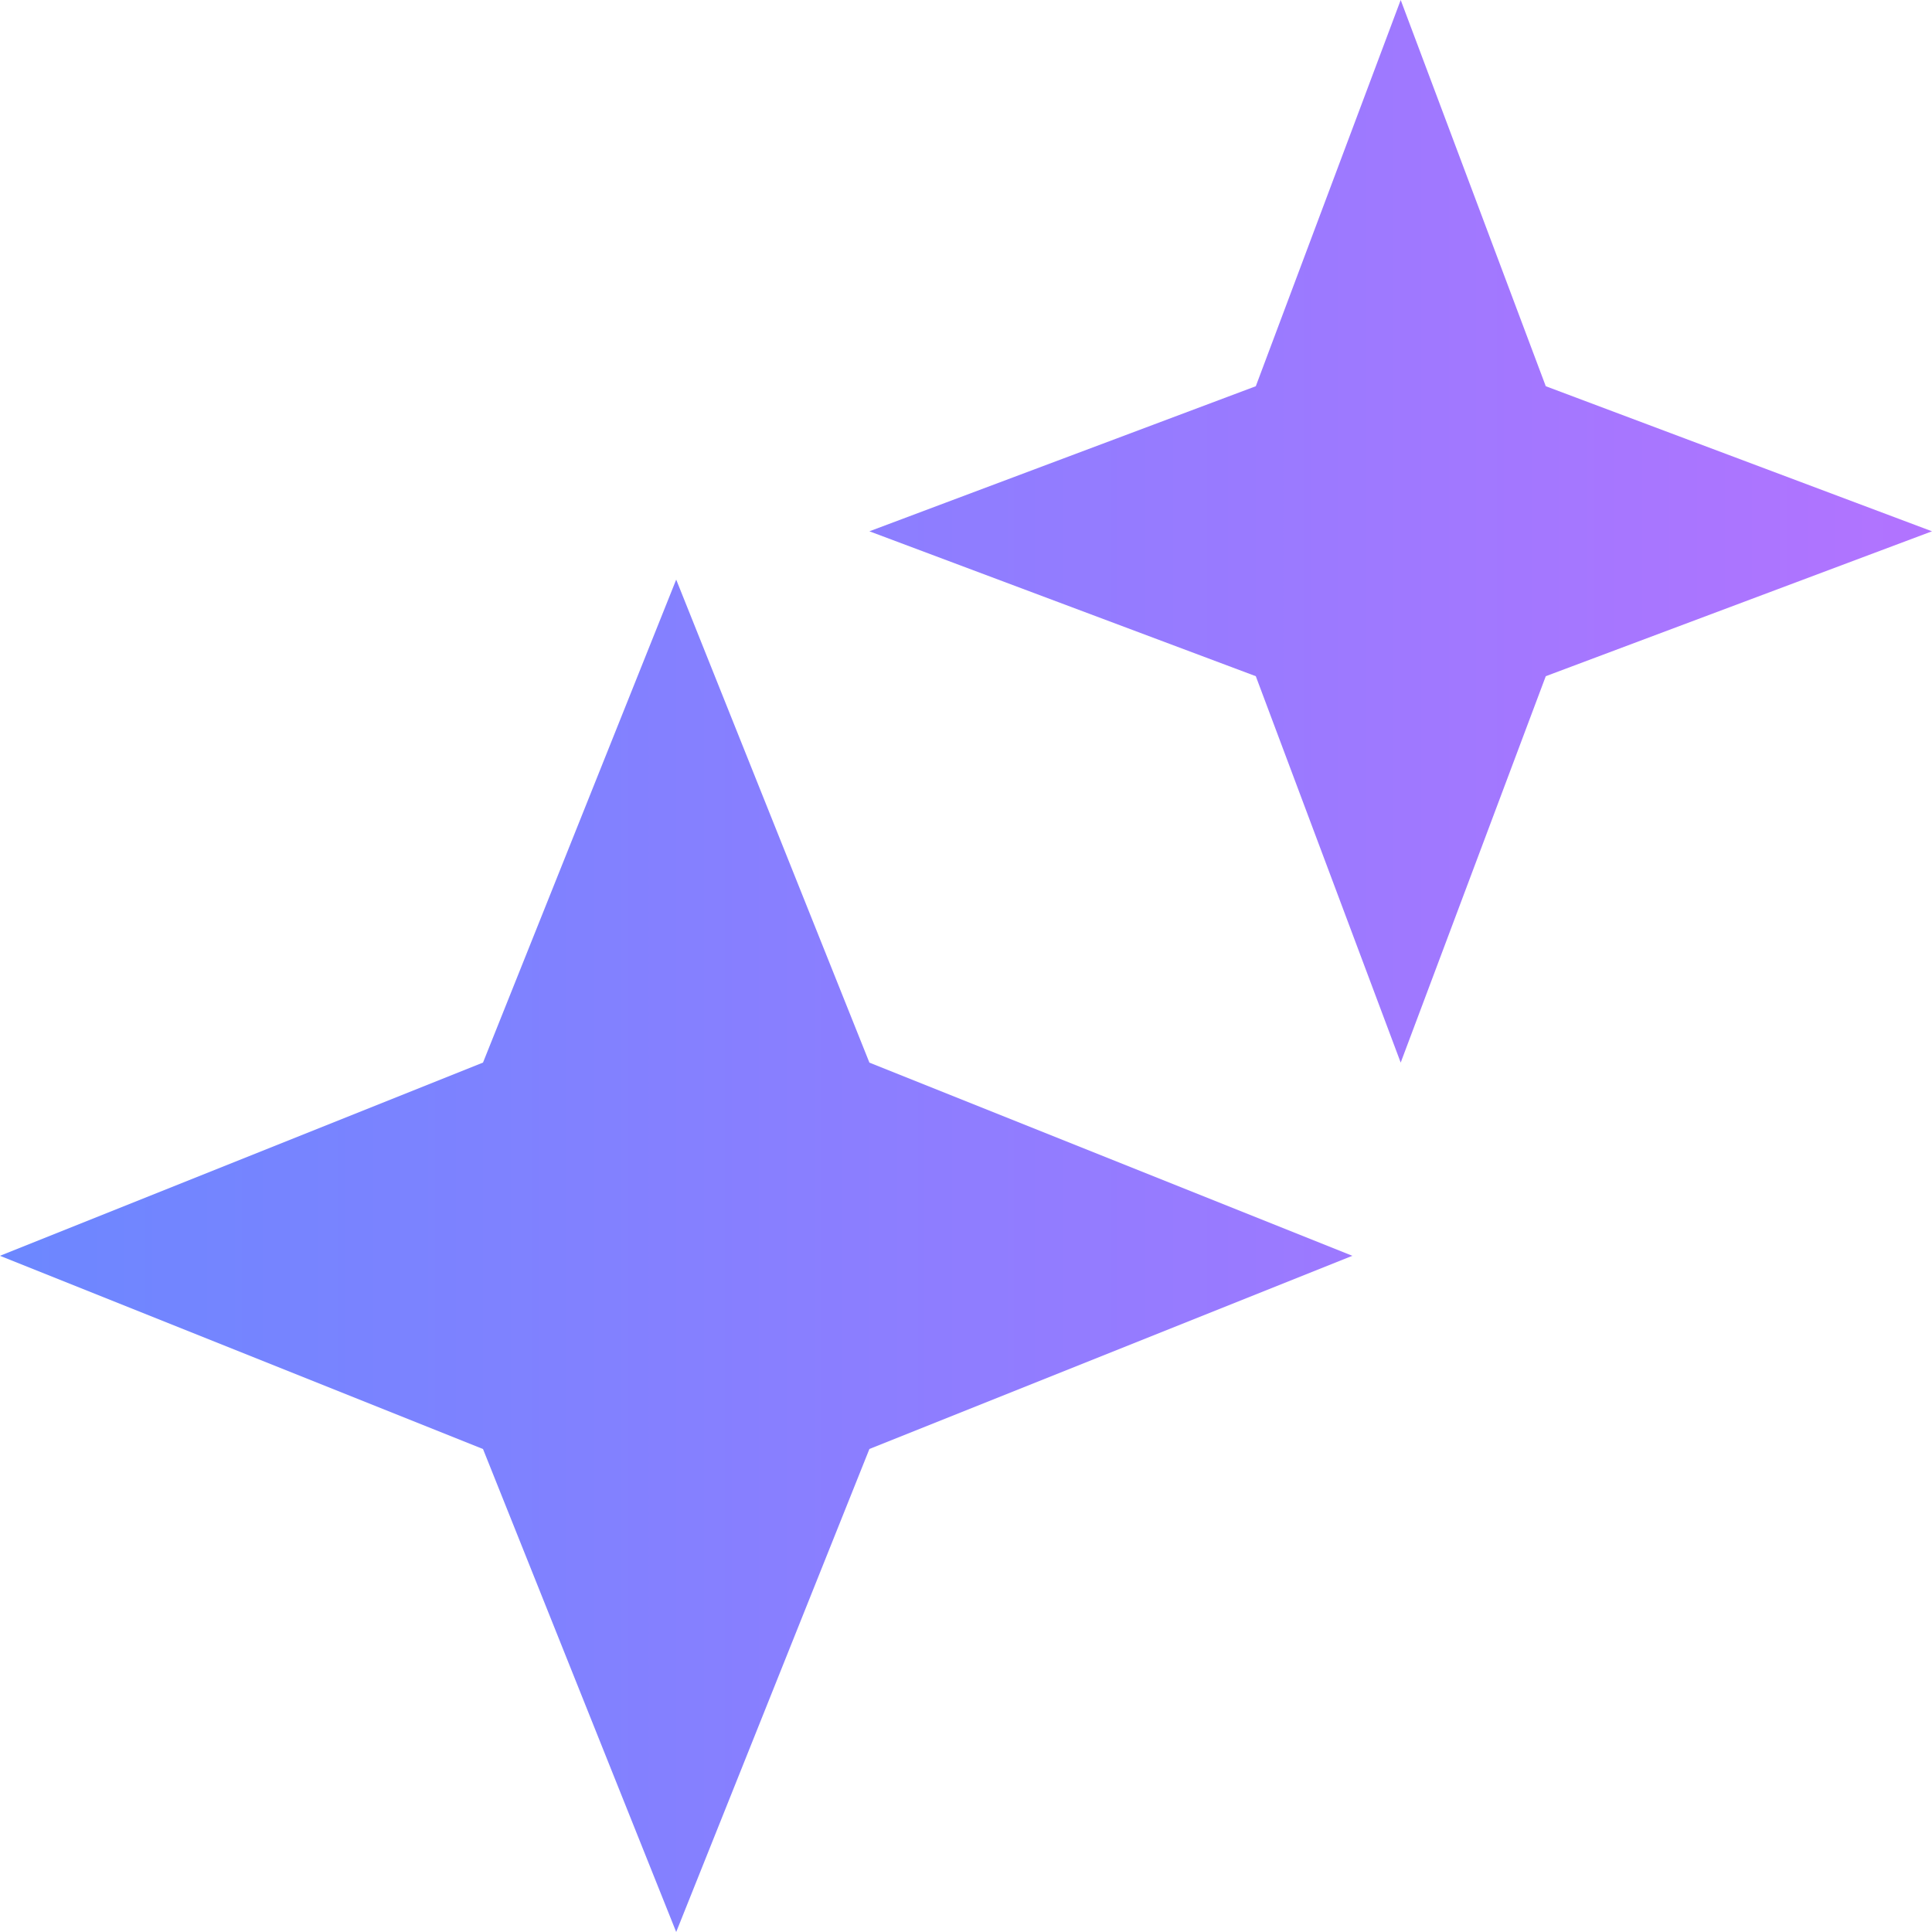 <svg width="22" height="22" viewBox="0 0 22 22" fill="none" xmlns="http://www.w3.org/2000/svg">
<path d="M14.3 7.7L9.9 6.05L14.3 4.398L15.95 0L17.602 4.398L22 6.05L17.602 7.7L15.95 12.1L14.3 7.7ZM5.5 16.5L0 14.3L5.5 12.1L7.7 6.6L9.9 12.1L15.4 14.3L9.9 16.5L7.7 22L5.5 16.5Z" fill="url(#paint0_linear_13525_10643)"/>
<defs>
<linearGradient id="paint0_linear_13525_10643" x1="22" y1="11" x2="0" y2="11" gradientUnits="userSpaceOnUse">
<stop stop-color="#B273FF"/>
<stop offset="1" stop-color="#6C87FF"/>
</linearGradient>
</defs>
</svg>
